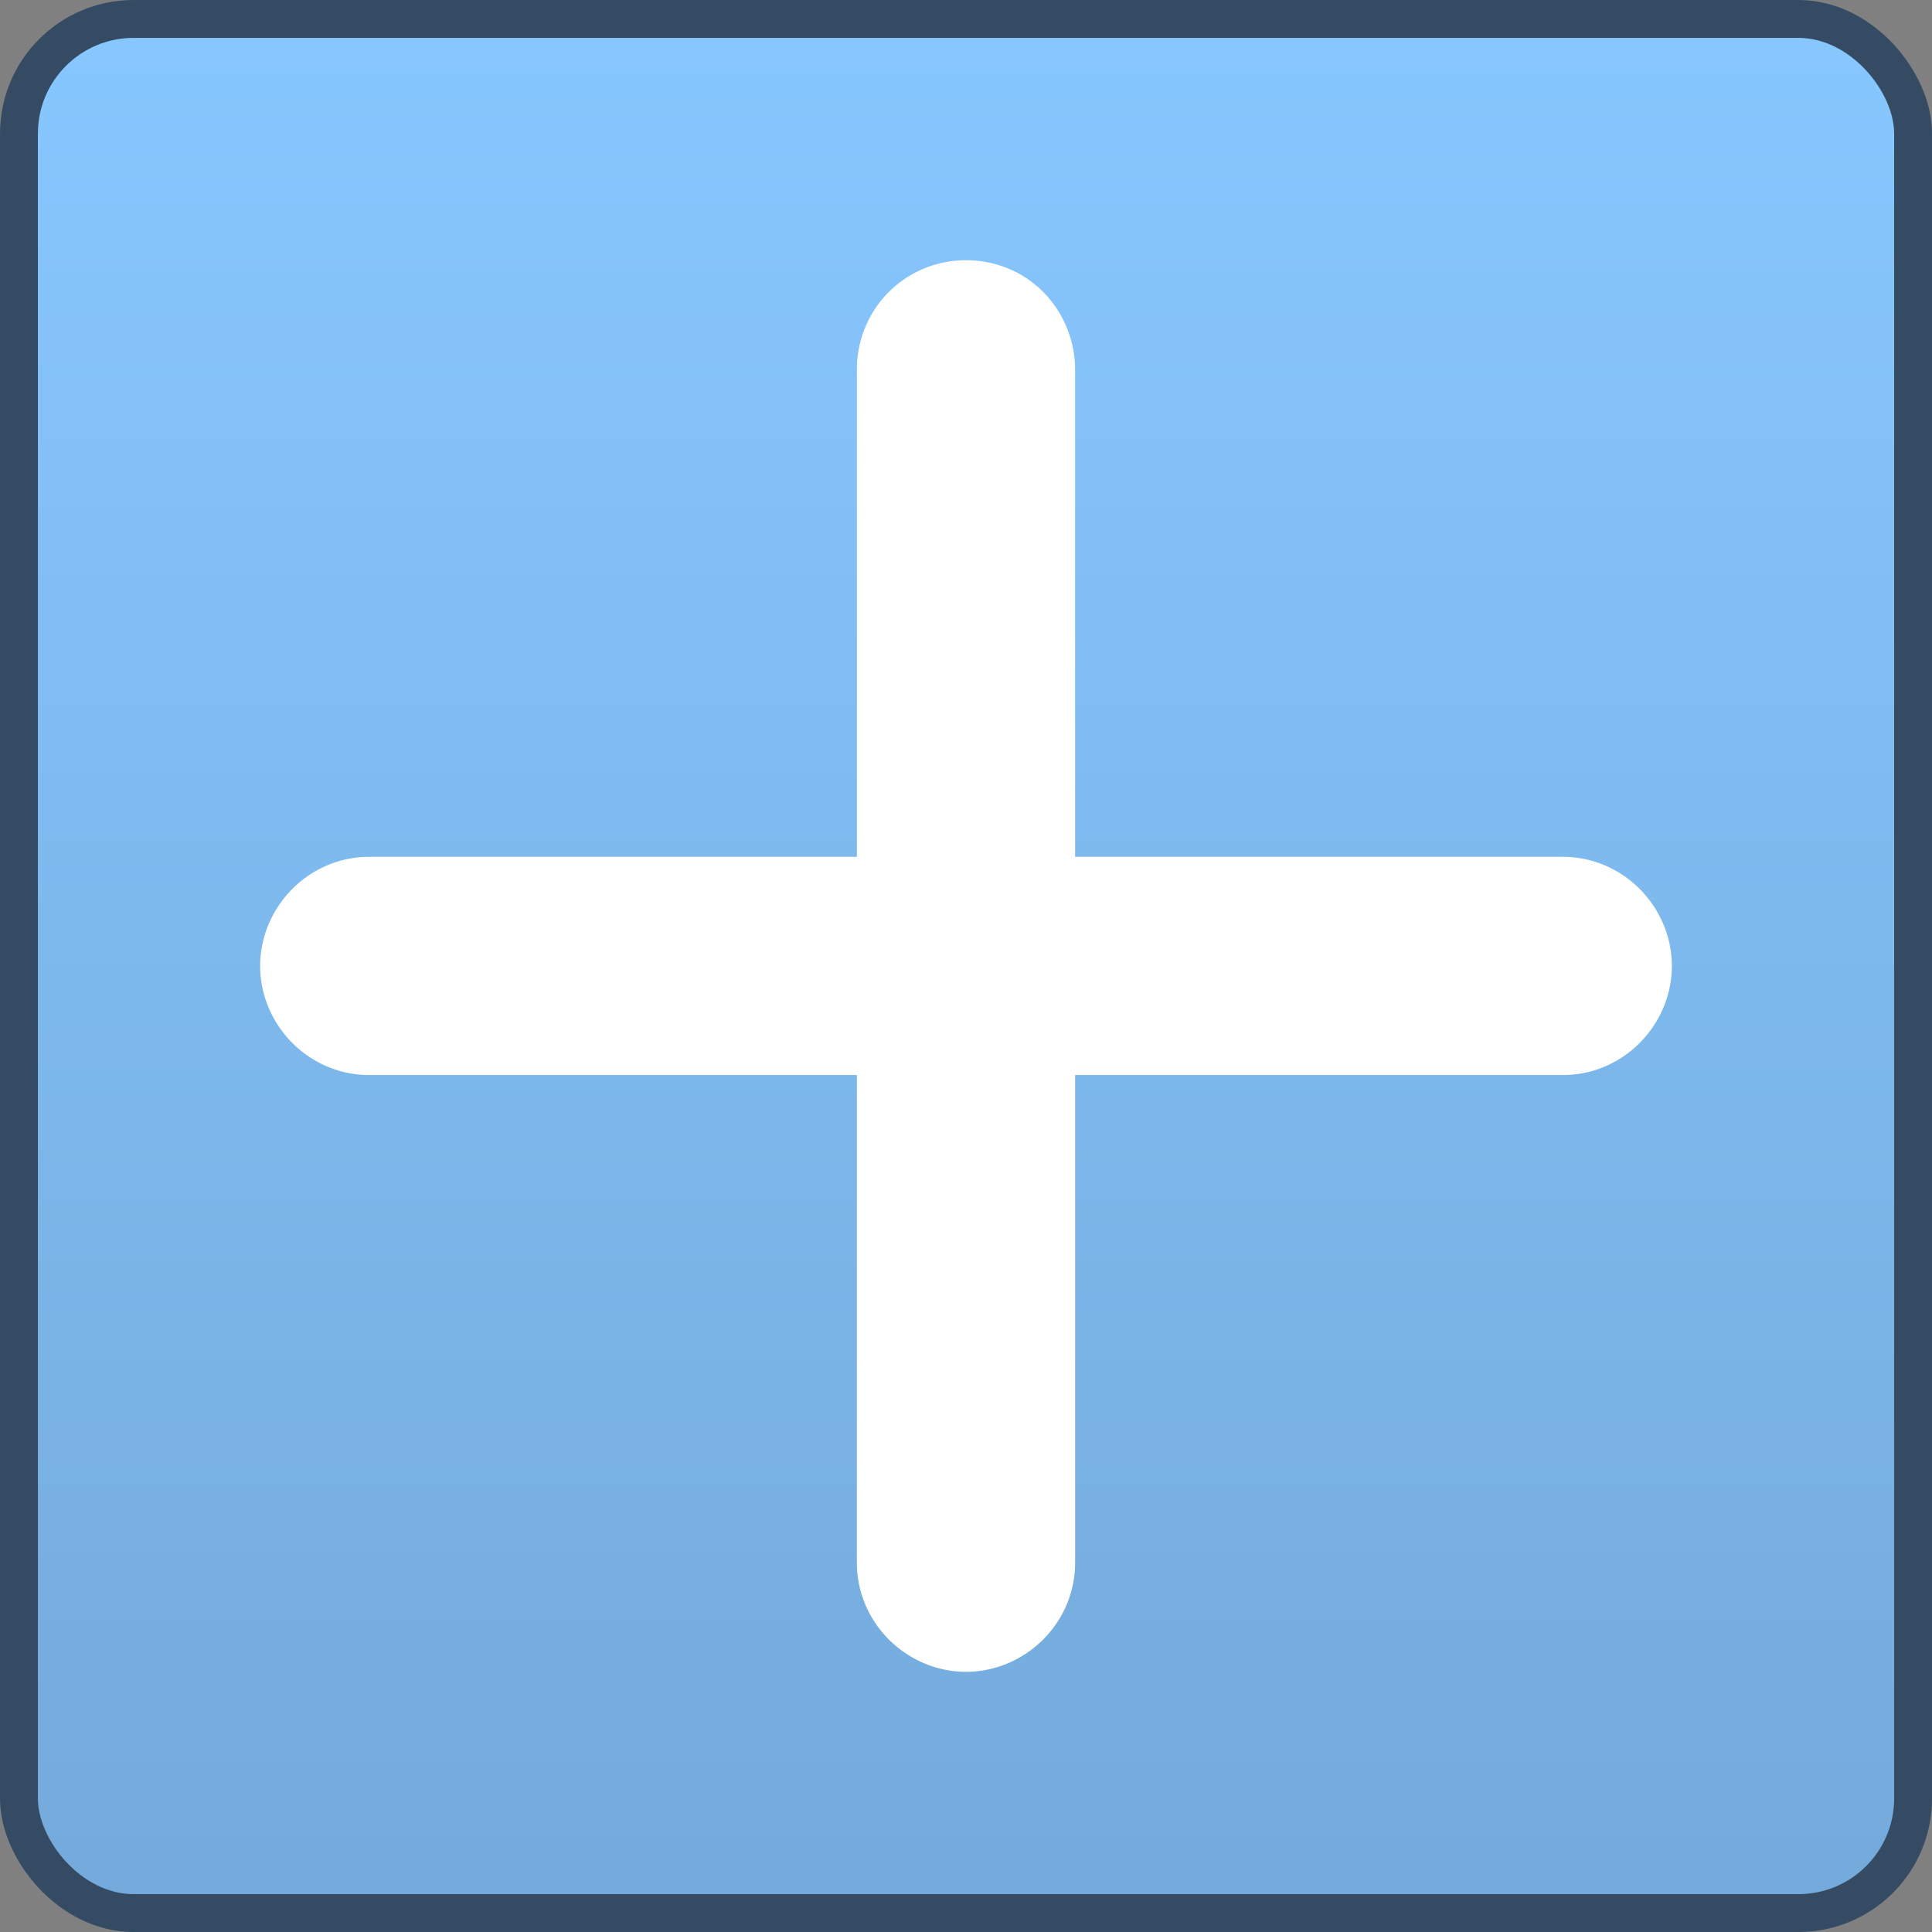 <?xml version="1.0" encoding="UTF-8" standalone="no"?>
<!-- Created with Inkscape (http://www.inkscape.org/) -->
<svg
   xmlns:dc="http://purl.org/dc/elements/1.1/"
   xmlns:cc="http://creativecommons.org/ns#"
   xmlns:rdf="http://www.w3.org/1999/02/22-rdf-syntax-ns#"
   xmlns:svg="http://www.w3.org/2000/svg"
   xmlns="http://www.w3.org/2000/svg"
   xmlns:xlink="http://www.w3.org/1999/xlink"
   xmlns:sodipodi="http://sodipodi.sourceforge.net/DTD/sodipodi-0.dtd"
   xmlns:inkscape="http://www.inkscape.org/namespaces/inkscape"
   width="48px"
   height="48px"
   id="svg17121"
   sodipodi:version="0.32"
   inkscape:version="0.46"
   sodipodi:docname="emblem-new.svg"
   inkscape:output_extension="org.inkscape.output.svg.inkscape">
  <rect width="100%" height="100%" fill="#808080" stroke="none"/>
  <defs
     id="defs17123">
    <linearGradient
       inkscape:collect="always"
       xlink:href="#linearGradient2818"
       id="linearGradient16395"
       gradientUnits="userSpaceOnUse"
       gradientTransform="matrix(0.98,0,0,0.98,0.471,0.471)"
       x1="22.5"
       y1="-0"
       x2="22.5"
       y2="48.001" />
    <linearGradient
       inkscape:collect="always"
       xlink:href="#linearGradient2818"
       id="linearGradient16045"
       gradientUnits="userSpaceOnUse"
       gradientTransform="matrix(0.98,0,0,0.98,0.471,0.471)"
       x1="22.5"
       y1="-0"
       x2="22.5"
       y2="48.001" />
    <clipPath
       clipPathUnits="userSpaceOnUse"
       id="clipPath4871">
      <rect
         ry="2.854"
         rx="2.854"
         y="719.517"
         x="318.22"
         height="47.172"
         width="47.172"
         id="rect4873"
         style="fill:url(#linearGradient4875);fill-opacity:1;stroke:none" />
    </clipPath>
    <linearGradient
       id="linearGradient2818">
      <stop
         style="stop-color:#87c7ff;stop-opacity:1;"
         offset="0"
         id="stop2820" />
      <stop
         style="stop-color:#74aadb;stop-opacity:1;"
         offset="1"
         id="stop2822" />
    </linearGradient>
    <inkscape:perspective
       sodipodi:type="inkscape:persp3d"
       inkscape:vp_x="0 : 24 : 1"
       inkscape:vp_y="0 : 1000 : 0"
       inkscape:vp_z="48 : 24 : 1"
       inkscape:persp3d-origin="24 : 16 : 1"
       id="perspective17129" />
  </defs>
  <sodipodi:namedview
     id="base"
     pagecolor="#ffffff"
     bordercolor="#666666"
     borderopacity="1.0"
     inkscape:pageopacity="0.0"
     inkscape:pageshadow="2"
     inkscape:zoom="4"
     inkscape:cx="27.215972"
     inkscape:cy="24.91415"
     inkscape:current-layer="layer1"
     showgrid="true"
     inkscape:grid-bbox="true"
     inkscape:document-units="px"
     inkscape:window-width="1024"
     inkscape:window-height="731"
     inkscape:window-x="0"
     inkscape:window-y="6" />
  <g
     id="layer1"
     inkscape:label="Layer 1"
     inkscape:groupmode="layer">
    <rect
       style="fill:url(#linearGradient16395);fill-opacity:1;stroke:none"
       id="rect16391"
       width="47.059"
       height="47.059"
       x="0.471"
       y="0.471"
       rx="2.847"
       ry="2.847" />
    <rect
       style="fill:none;stroke:#344b63;stroke-width:0.941;stroke-miterlimit:4;stroke-dasharray:none;stroke-opacity:1"
       id="rect16393"
       width="47.059"
       height="47.059"
       x="0.471"
       y="0.471"
       rx="2.847"
       ry="2.847" />
    <path
       style="fill:#ffffff;fill-opacity:1;fill-rule:evenodd;stroke:none;stroke-width:6;stroke-linecap:round;stroke-linejoin:round;stroke-miterlimit:4;stroke-dasharray:none;stroke-opacity:1"
       d="M 23.972,6.465 C 23.248,6.472 22.556,6.764 22.052,7.284 C 21.548,7.803 21.274,8.508 21.289,9.232 L 21.289,21.288 L 9.205,21.288 C 8.227,21.274 7.326,21.799 6.833,22.644 C 6.34,23.488 6.34,24.51 6.833,25.354 C 7.326,26.198 8.227,26.723 9.205,26.709 L 21.289,26.709 L 21.289,38.794 C 21.276,39.772 21.8,40.673 22.645,41.166 C 23.489,41.659 24.511,41.659 25.355,41.166 C 26.2,40.673 26.724,39.772 26.711,38.794 L 26.711,26.709 L 38.795,26.709 C 39.773,26.723 40.674,26.198 41.167,25.354 C 41.66,24.51 41.66,23.488 41.167,22.644 C 40.674,21.799 39.773,21.274 38.795,21.288 L 26.711,21.288 L 26.711,9.232 C 26.726,8.498 26.436,7.777 25.92,7.255 C 25.404,6.734 24.705,6.457 23.972,6.465 z"
       id="path5068" />
  </g>
</svg>
